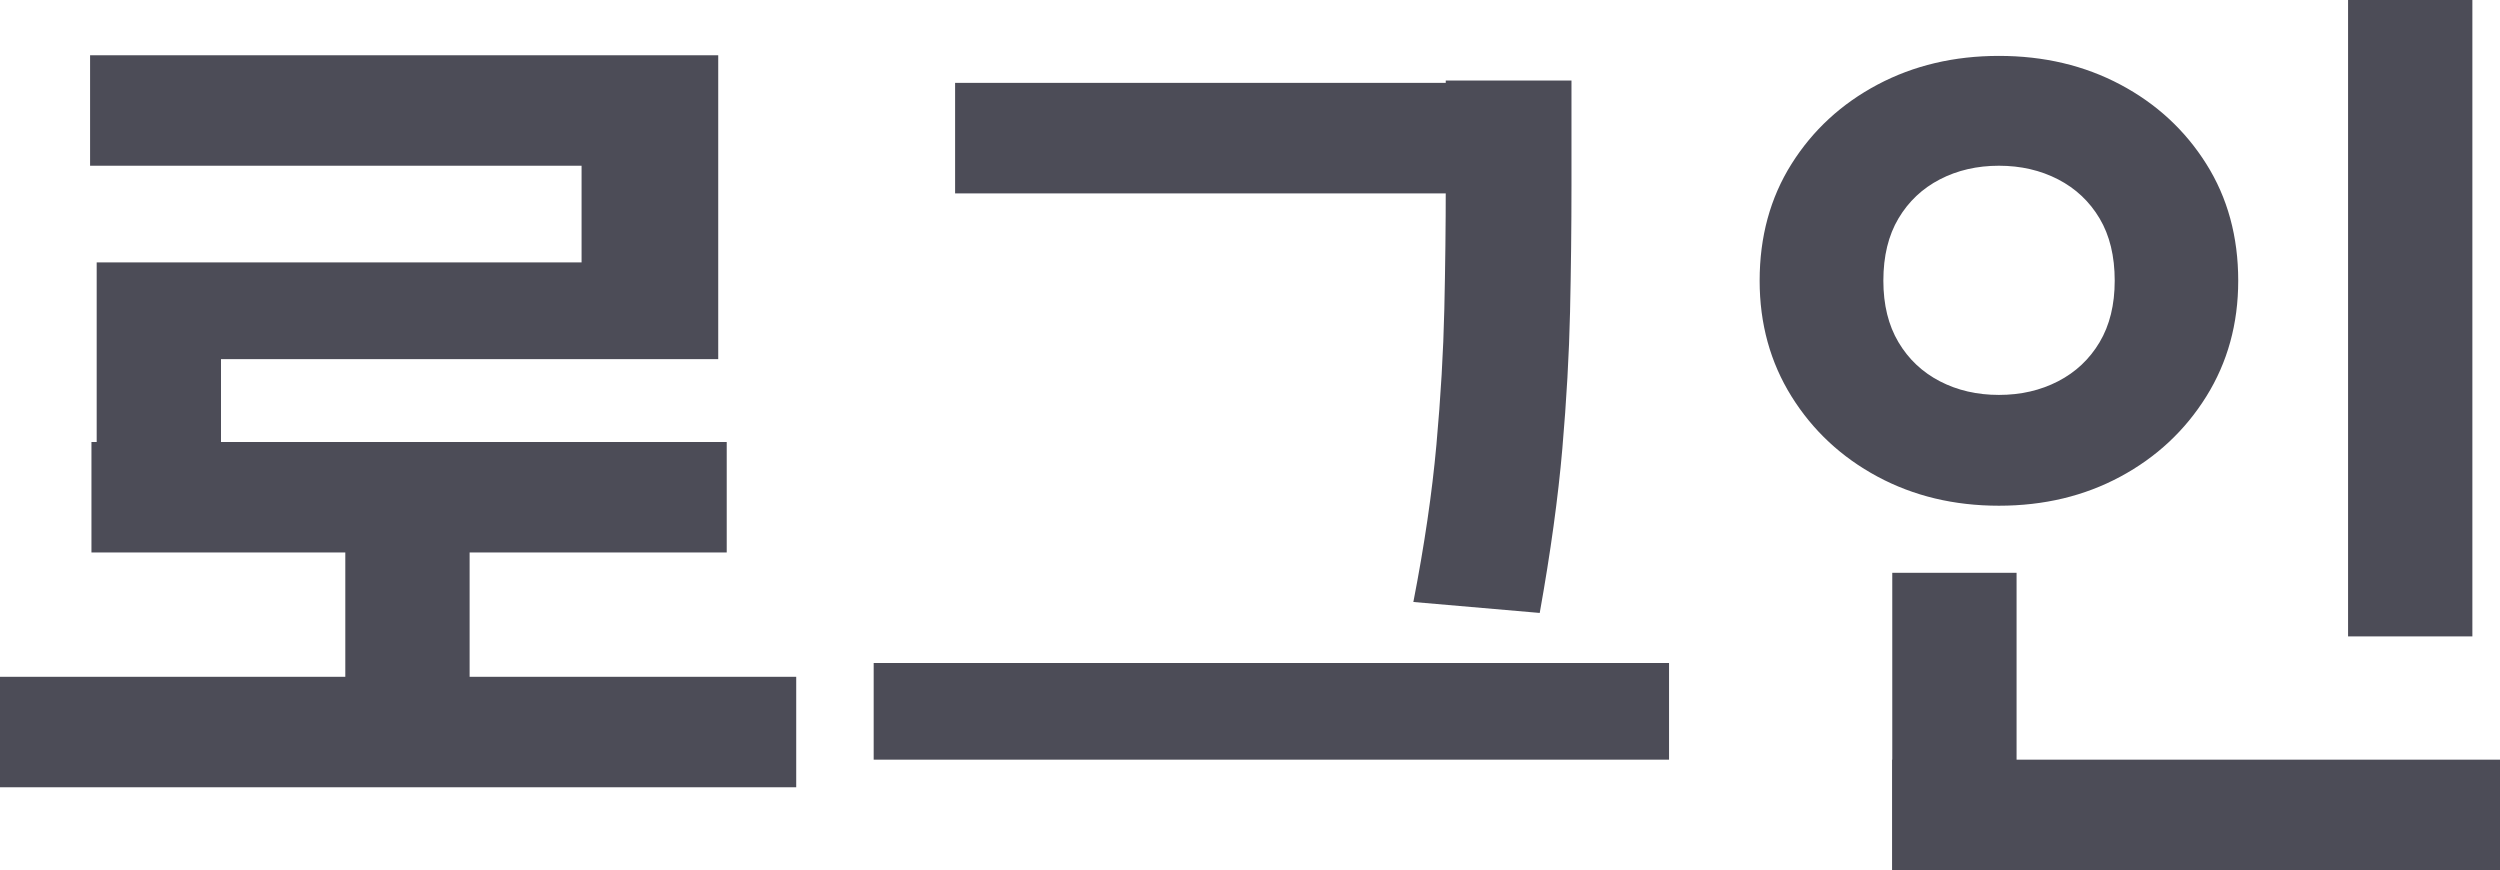 ﻿<?xml version="1.0" encoding="utf-8"?>
<svg version="1.1" xmlns:xlink="http://www.w3.org/1999/xlink" width="181px" height="63px" xmlns="http://www.w3.org/2000/svg">
  <g transform="matrix(1 0 0 1 -65 -346 )">
    <path d="M 0 57  L 0 49  L 57.646 49  L 57.646 57  L 0 57  Z M 25 52.579  L 25 37.41  L 34 37.41  L 34 52.579  L 25 52.579  Z M 6.522 12  L 6.522 4  L 52 4  L 52 26  L 16 26  L 16 36.222  L 7 36.222  L 7 19  L 42.106 19  L 42.106 12  L 6.522 12  Z M 6.621 40  L 6.621 32  L 52.615 32  L 52.615 40  L 6.621 40  Z M 69.149 14  L 69.149 6  L 109.464 6  L 109.464 14  L 69.149 14  Z M 63.254 55  L 63.254 48  L 120.839 48  L 120.839 55  L 63.254 55  Z M 104.673 13.449  C 104.673 13.449  104.673 5.83  104.673 5.83  L 113.775 5.83  C 113.775 5.83  113.775 13.449  113.775 13.449  C 113.775 16.443  113.74 19.482  113.672 22.567  C 113.603 25.651  113.417 28.954  113.114 32.477  C 112.811 35.999  112.265 39.966  111.476 44.377  C 111.476 44.377  102.327 43.584  102.327 43.584  C 103.127 39.475  103.683 35.682  103.996 32.206  C 104.309 28.73  104.501 25.454  104.569 22.377  C 104.638 19.301  104.673 16.325  104.673 13.449  Z M 170 46.074  L 170 0  L 179 0  L 179 46.074  L 170 46.074  Z M 136.985 63  L 136.985 55  L 181 55  L 181 63  L 136.985 63  Z M 137 58.645  L 137 41.472  L 146 41.472  L 146 58.645  L 137 58.645  Z M 135.934 6.126  C 138.548 4.74  141.478 4.047  144.723 4.047  C 147.978 4.047  150.909 4.74  153.518 6.126  C 156.127 7.512  158.201 9.427  159.739 11.873  C 161.278 14.319  162.047 17.135  162.047 20.323  C 162.047 23.438  161.278 26.23  159.739 28.7  C 158.201 31.168  156.127 33.104  153.518 34.508  C 150.909 35.912  147.978 36.614  144.723 36.614  C 141.478 36.614  138.548 35.912  135.934 34.508  C 133.321 33.104  131.244 31.168  129.705 28.7  C 128.167 26.23  127.398 23.438  127.398 20.323  C 127.398 17.135  128.167 14.319  129.705 11.873  C 131.244 9.427  133.321 7.512  135.934 6.126  Z M 149.005 12.986  C 147.731 12.328  146.304 11.999  144.723 11.999  C 143.141 11.999  141.716 12.328  140.447 12.986  C 139.179 13.644  138.179 14.587  137.45 15.814  C 136.72 17.041  136.355 18.544  136.355 20.323  C 136.355 22.066  136.72 23.551  137.45 24.778  C 138.179 26.005  139.179 26.947  140.447 27.605  C 141.716 28.263  143.141 28.592  144.723 28.592  C 146.304 28.592  147.731 28.263  149.005 27.605  C 150.279 26.947  151.281 26.005  152.011 24.778  C 152.741 23.551  153.105 22.066  153.105 20.323  C 153.105 18.544  152.741 17.041  152.011 15.814  C 151.281 14.587  150.279 13.644  149.005 12.986  Z " fill-rule="nonzero" fill="#4c4c57" stroke="none" transform="matrix(1 0 0 1 65 346 )" />
  </g>
</svg>